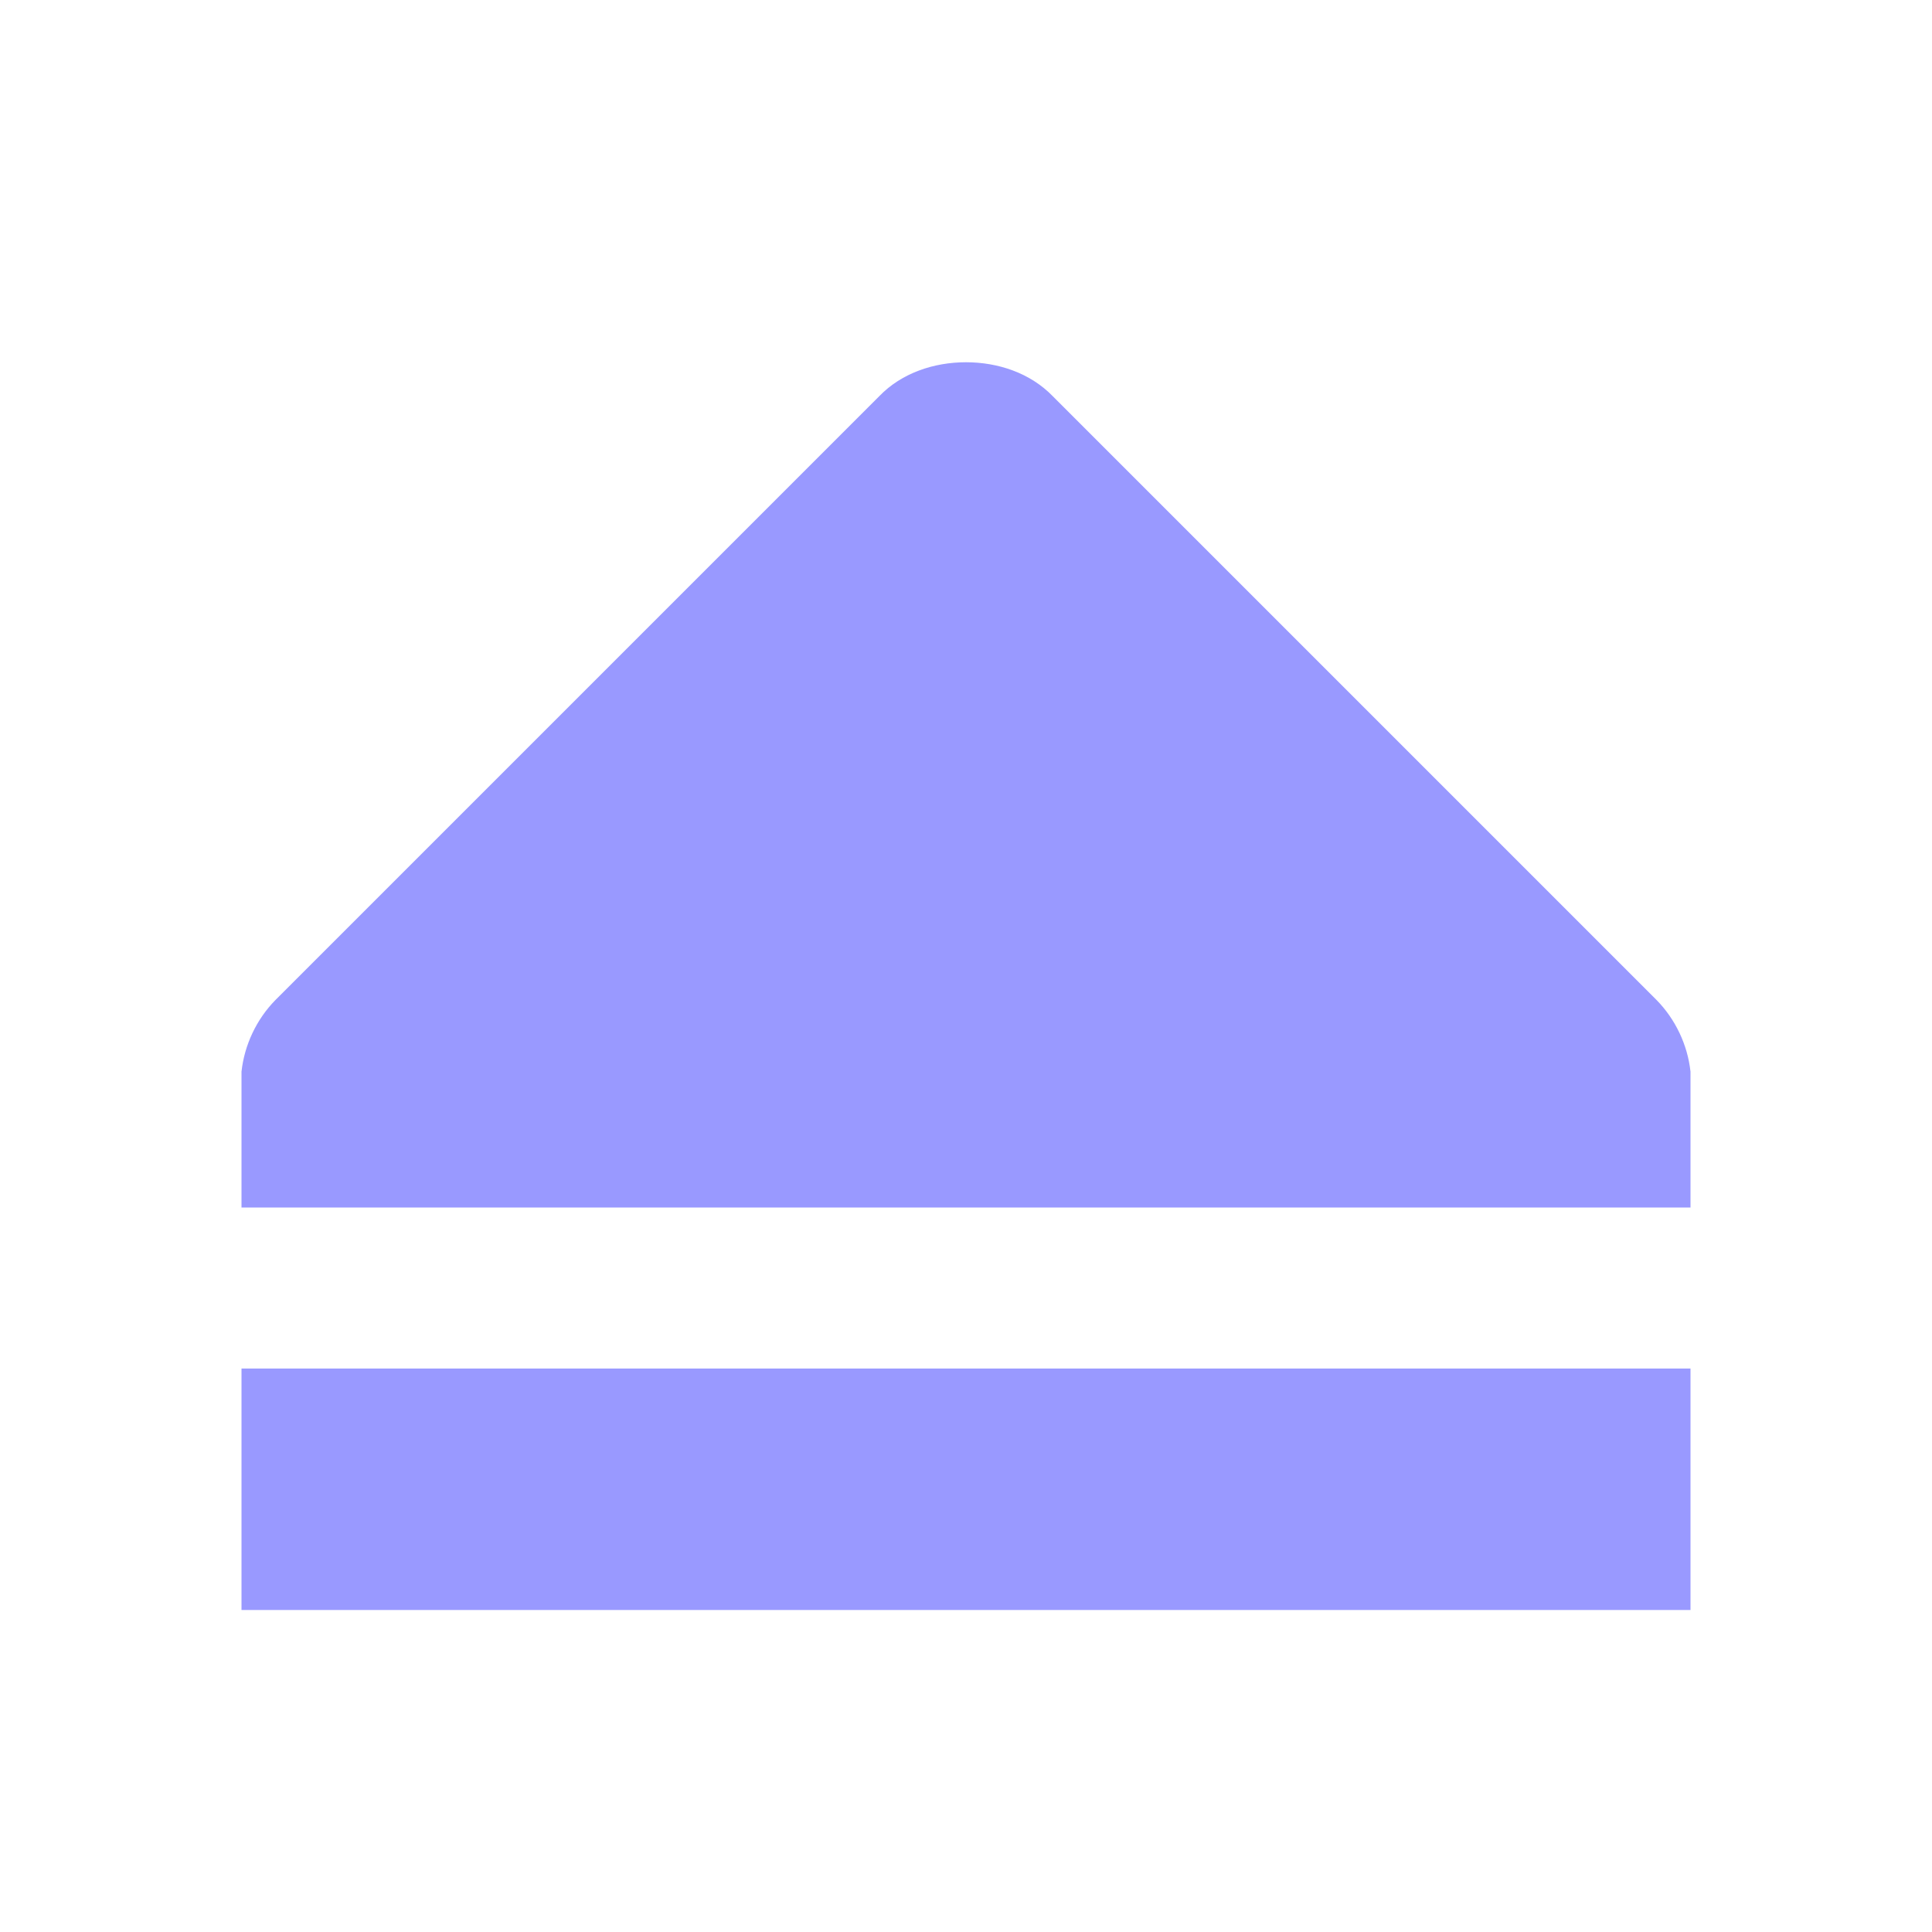 <svg viewBox="0 0 48 48" xmlns="http://www.w3.org/2000/svg"><path color="#000" d="m224 605h-36v6h36m-18-31c-.798 0-1.6.267-2.156.844l-15 15c-.469.477-.772 1.116-.844 1.781v.375 3h36v-3-.375c-.072-.666-.375-1.304-.844-1.781l-15-15c-.557-.576-1.358-.844-2.156-.844z" fill="#9999ff" transform="translate(-182 -571)"/></svg>